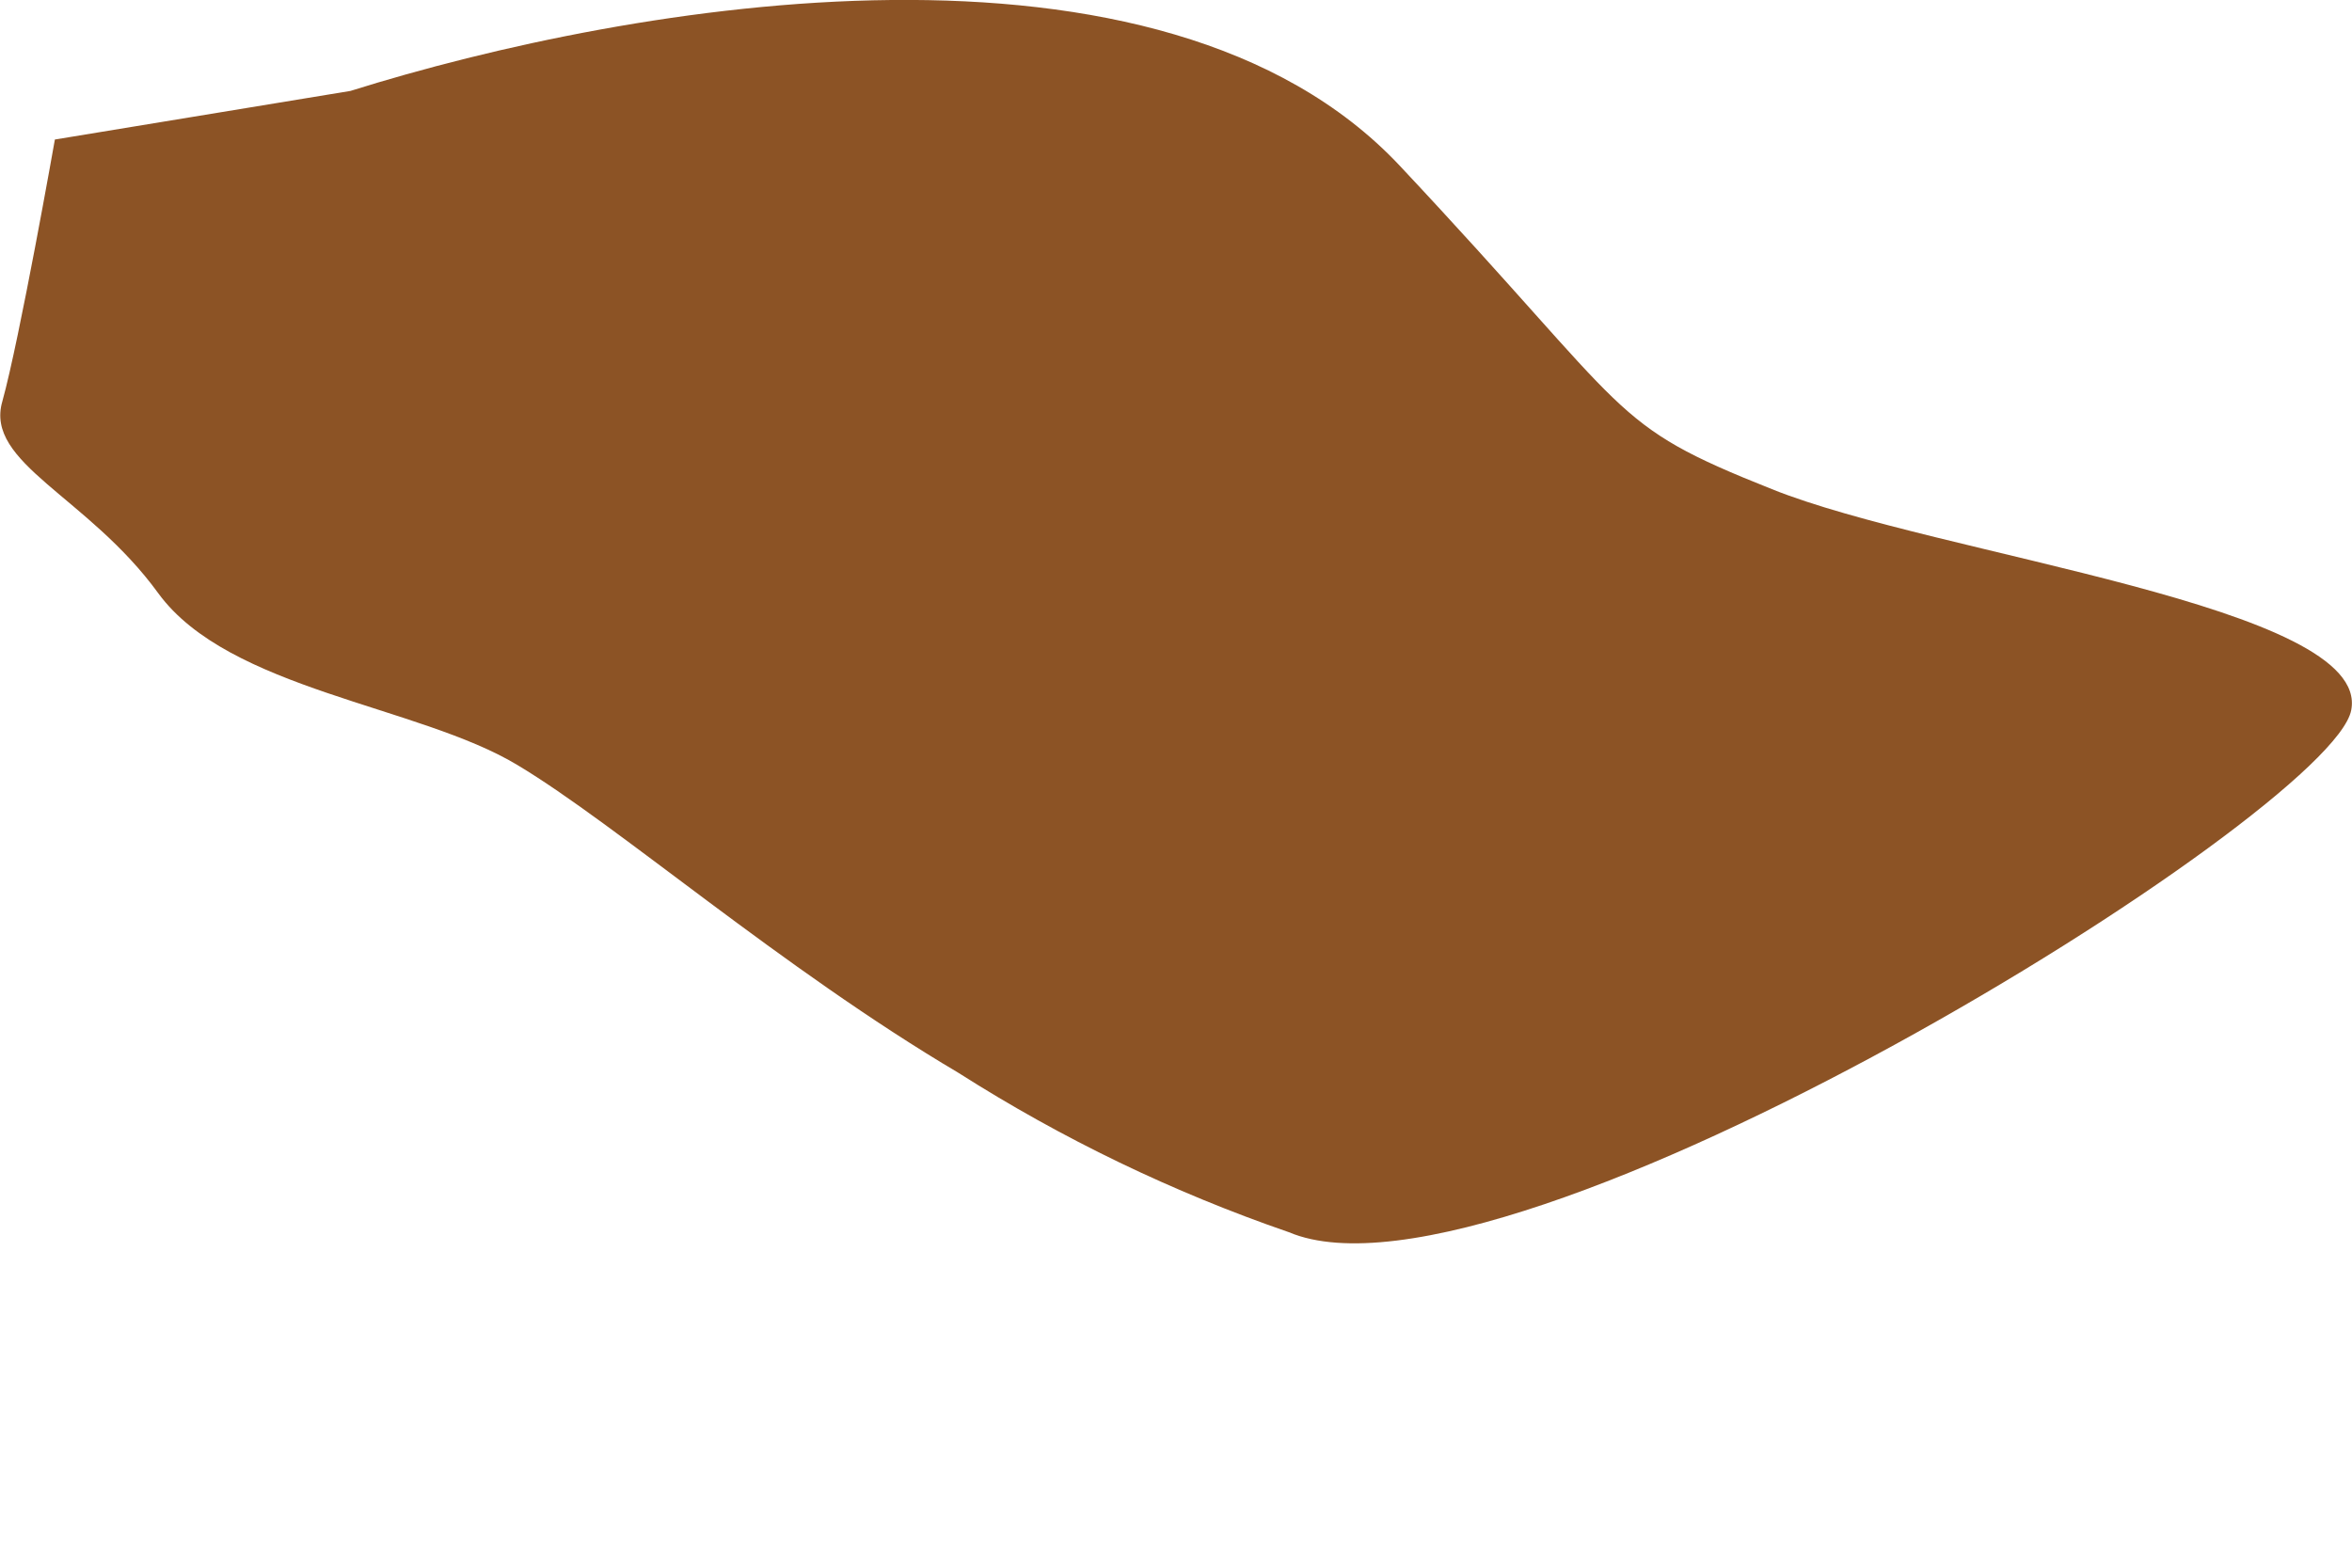 <svg width="3" height="2" viewBox="0 0 3 2" fill="none" xmlns="http://www.w3.org/2000/svg">
<path d="M0.07 0.178L0.447 0.116C0.807 0.003 1.481 -0.112 1.785 0.211C2.088 0.534 2.049 0.54 2.26 0.624C2.471 0.709 3.025 0.773 2.999 0.906C2.974 1.038 1.923 1.69 1.644 1.572C1.496 1.521 1.355 1.453 1.223 1.369C0.995 1.234 0.787 1.052 0.66 0.976C0.534 0.9 0.292 0.88 0.202 0.757C0.112 0.633 -0.02 0.591 0.003 0.512C0.025 0.433 0.07 0.178 0.07 0.178Z" fill="#8C5325"/>
</svg>

